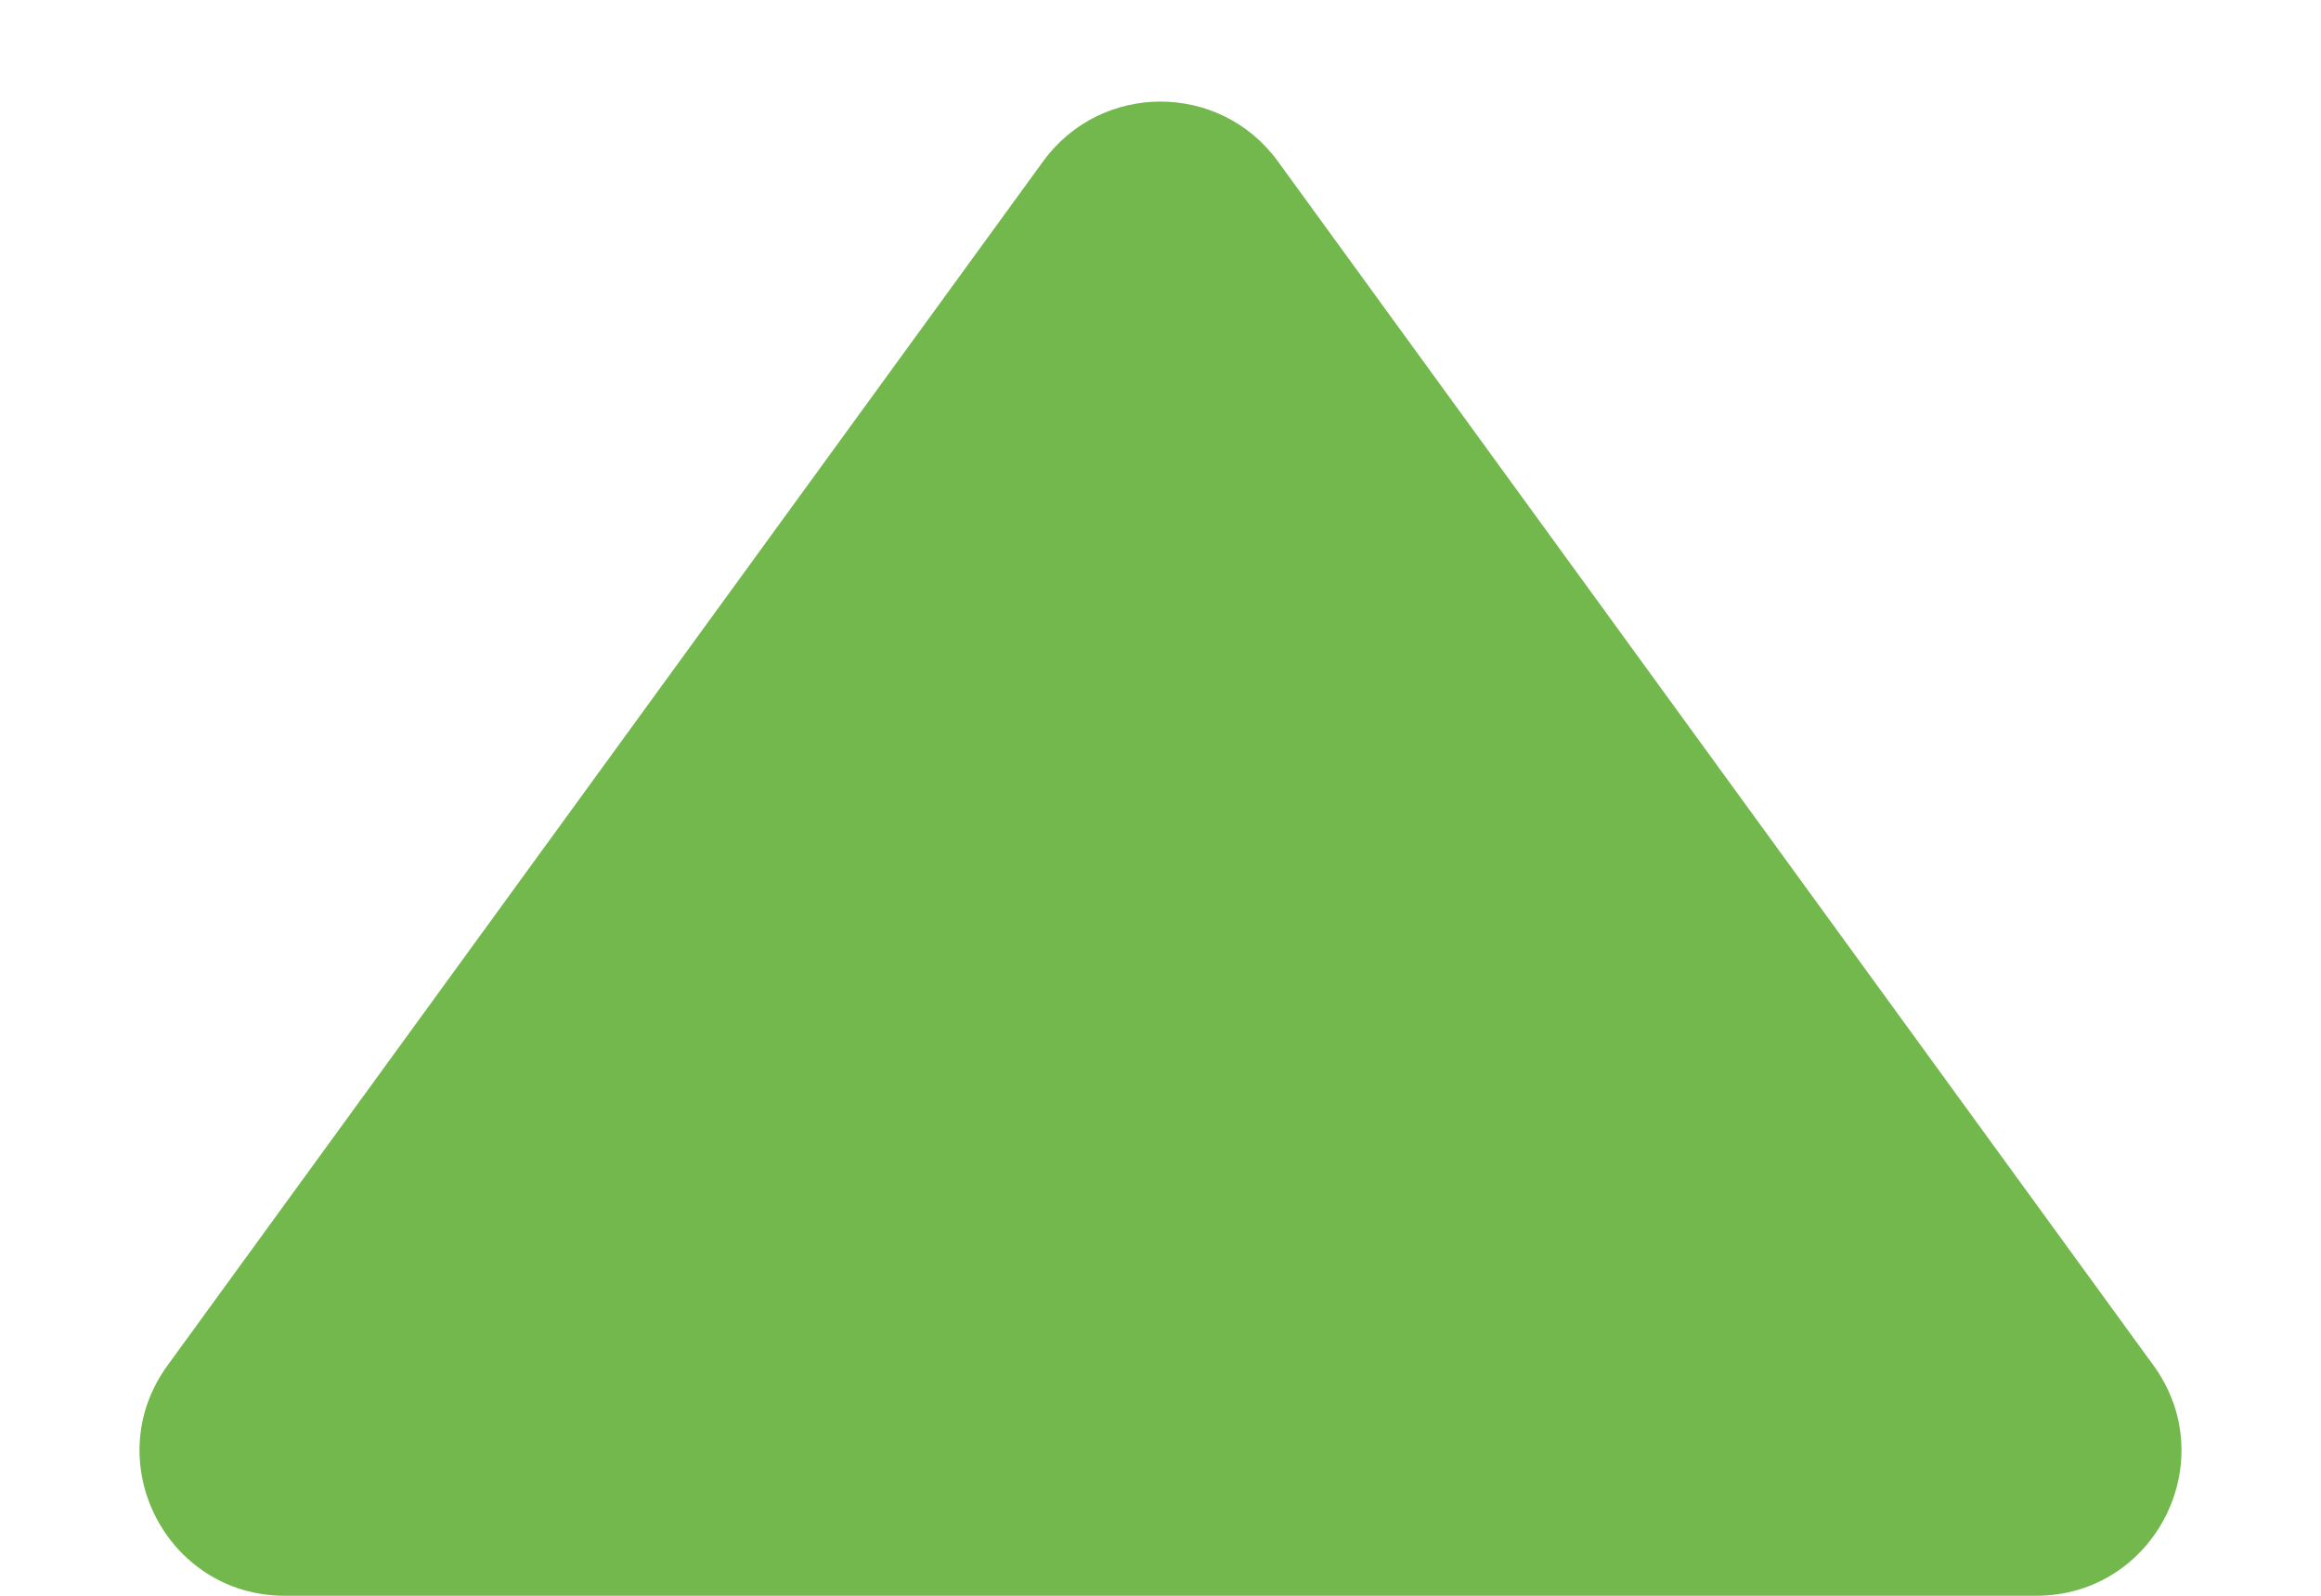 <svg width="16" height="11" viewBox="0 0 16 11" fill="none" xmlns="http://www.w3.org/2000/svg">
<path d="M7.191 1.112C7.591 0.563 8.409 0.563 8.809 1.112L14.845 9.412C15.326 10.073 14.854 11 14.036 11L1.964 11C1.146 11 0.674 10.073 1.155 9.412L7.191 1.112Z" fill="#72B84C"/>
</svg>

